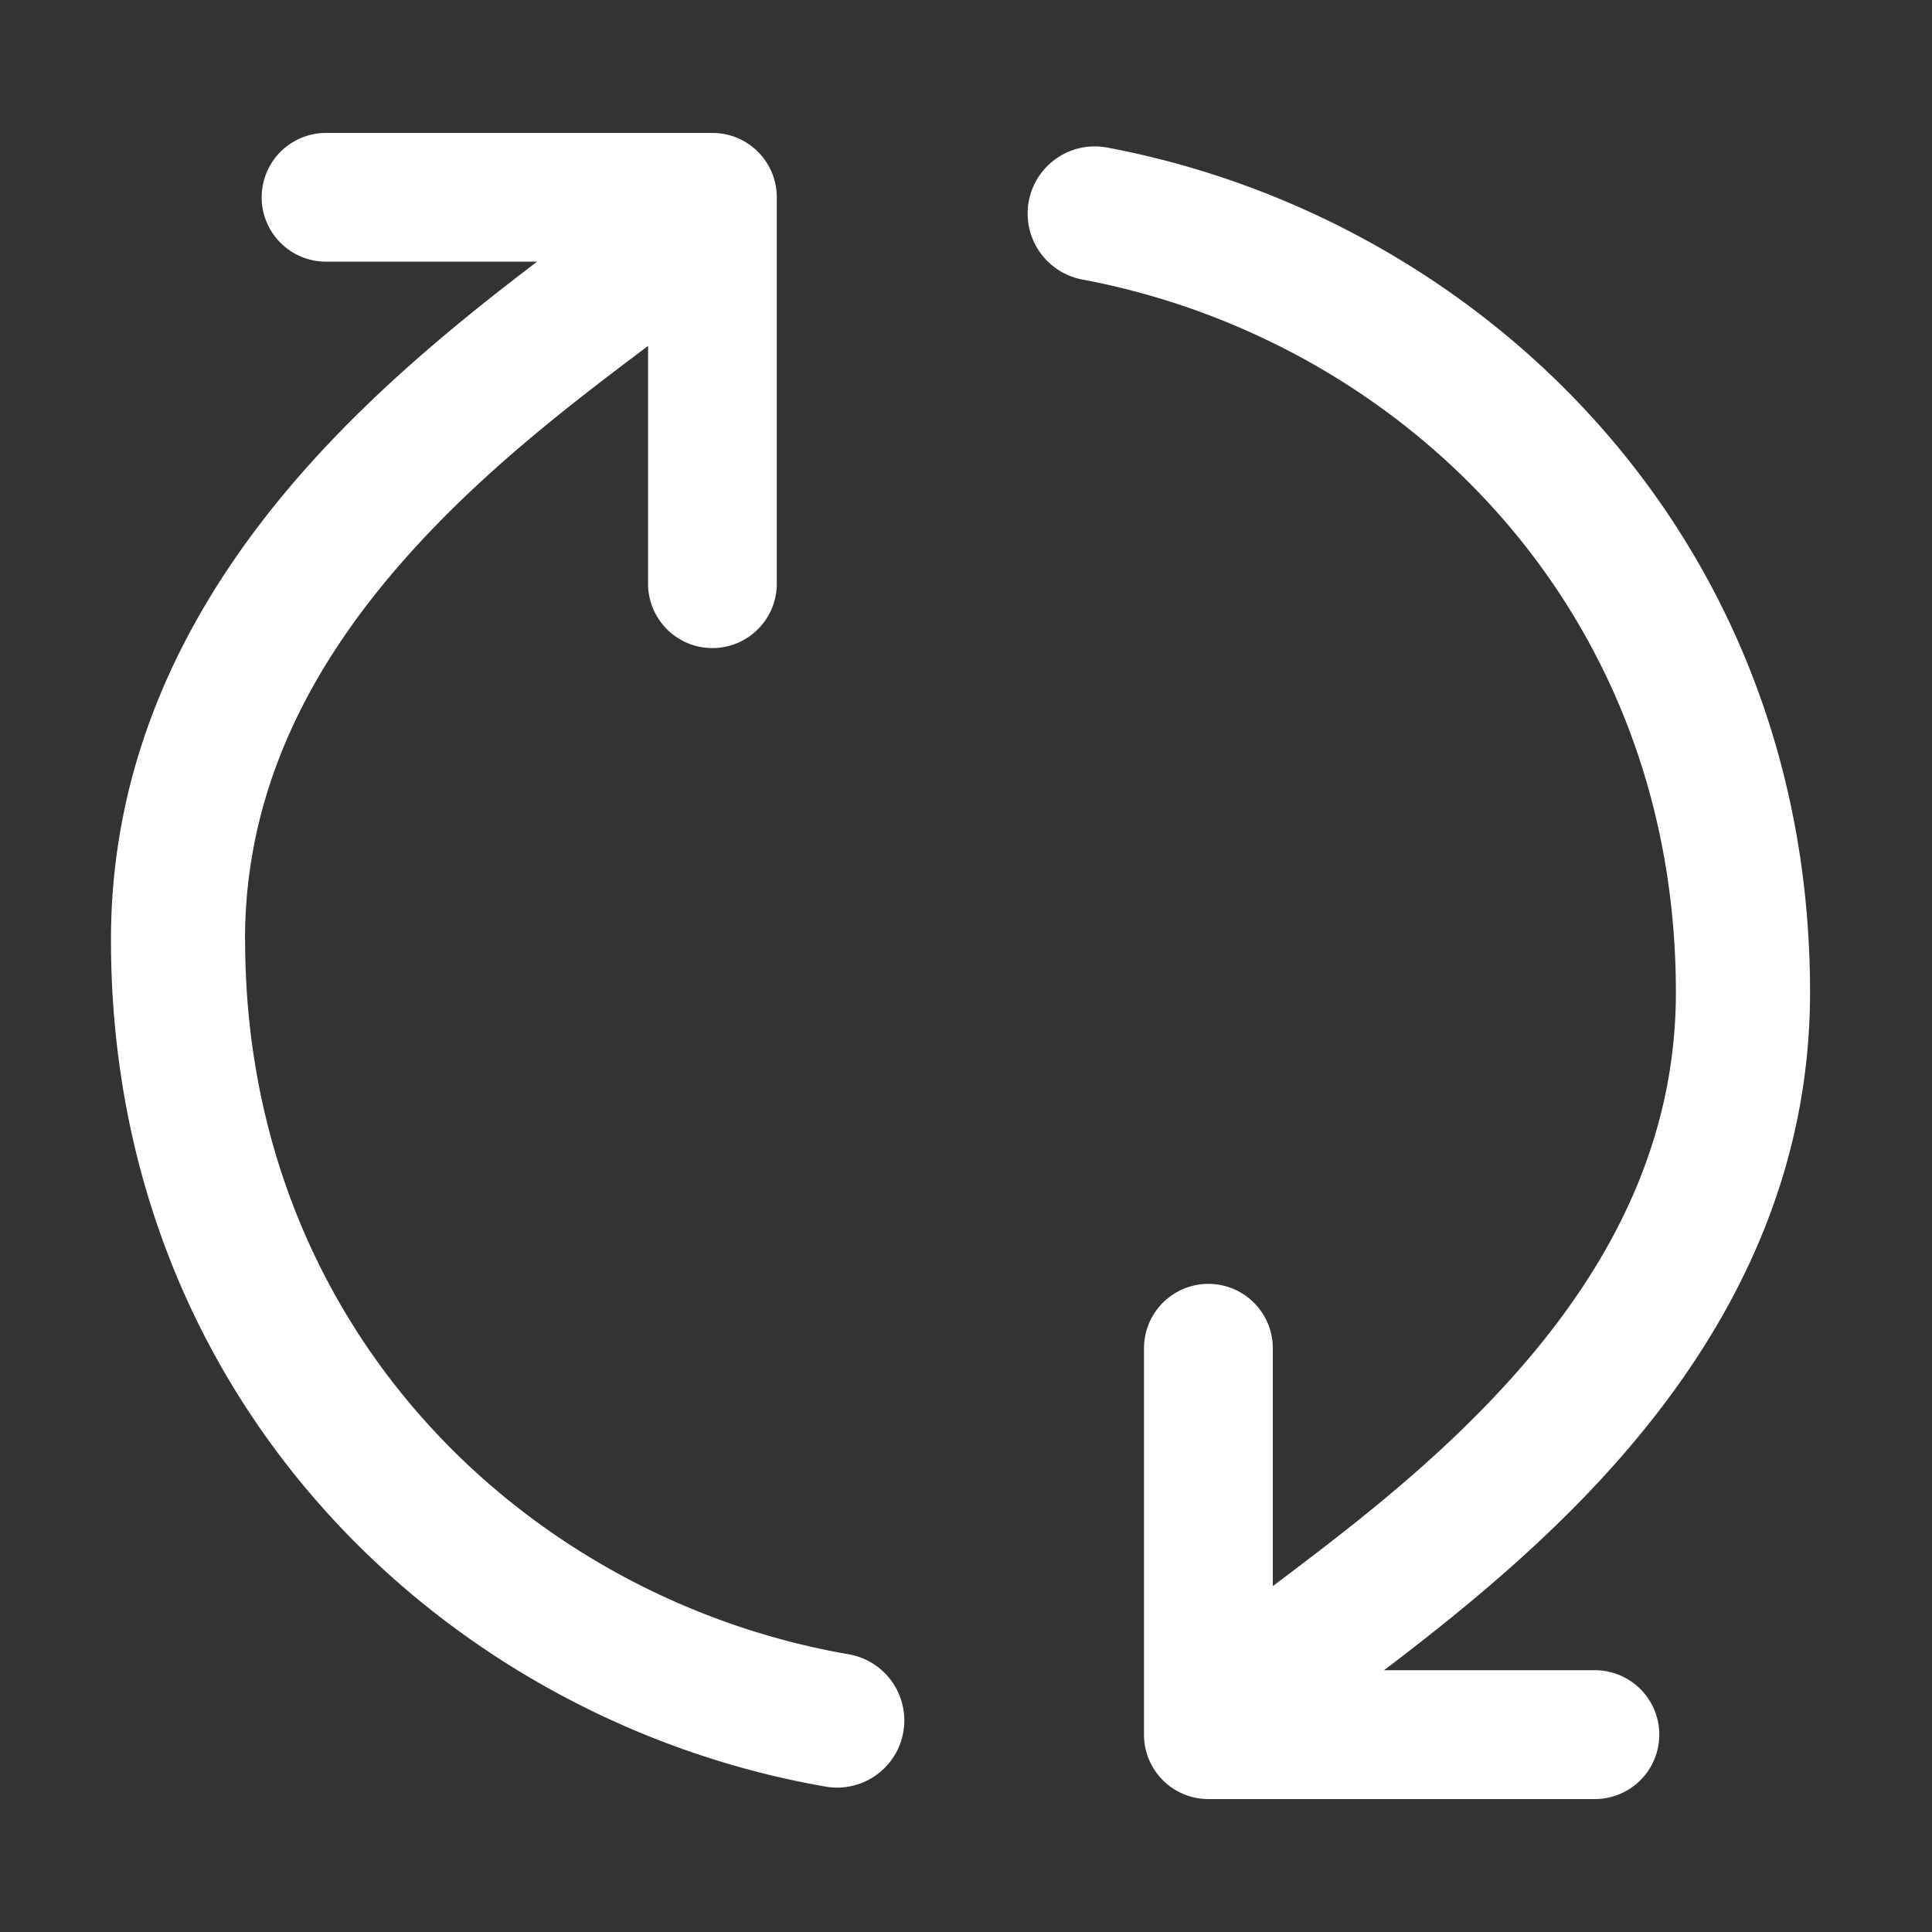 <svg width="16" height="16" fill="none" xmlns="http://www.w3.org/2000/svg"><rect width="100%" height="100%" fill="#333333" stroke="none"/><path fill-rule="evenodd" clip-rule="evenodd" d="M2.03 7.783c0 3.247 2.355 5.46 4.998 5.917a.556.556 0 1 1-.19 1.096C3.734 14.258.919 11.64.919 7.783c0-1.639.746-2.927 1.617-3.907.624-.702 1.338-1.272 1.912-1.709H2.7a.533.533 0 0 1 0-1.066h3.2c.295 0 .533.239.533.533v3.2a.533.533 0 0 1-1.066 0V2.866h-.002c-.61.46-1.354 1.022-2 1.749-.762.857-1.336 1.893-1.336 3.168zm11.849.434c0-3.213-2.305-5.412-4.915-5.902a.556.556 0 1 1 .205-1.093c3.066.576 5.821 3.18 5.821 6.995 0 1.639-.745 2.927-1.616 3.907-.624.702-1.338 1.272-1.912 1.708h1.746a.533.533 0 0 1 0 1.067h-3.2a.533.533 0 0 1-.534-.533v-3.2a.533.533 0 1 1 1.067 0v1.968h.002c.61-.46 1.354-1.022 2-1.749.762-.857 1.336-1.893 1.336-3.168z" fill="#fff"/></svg>